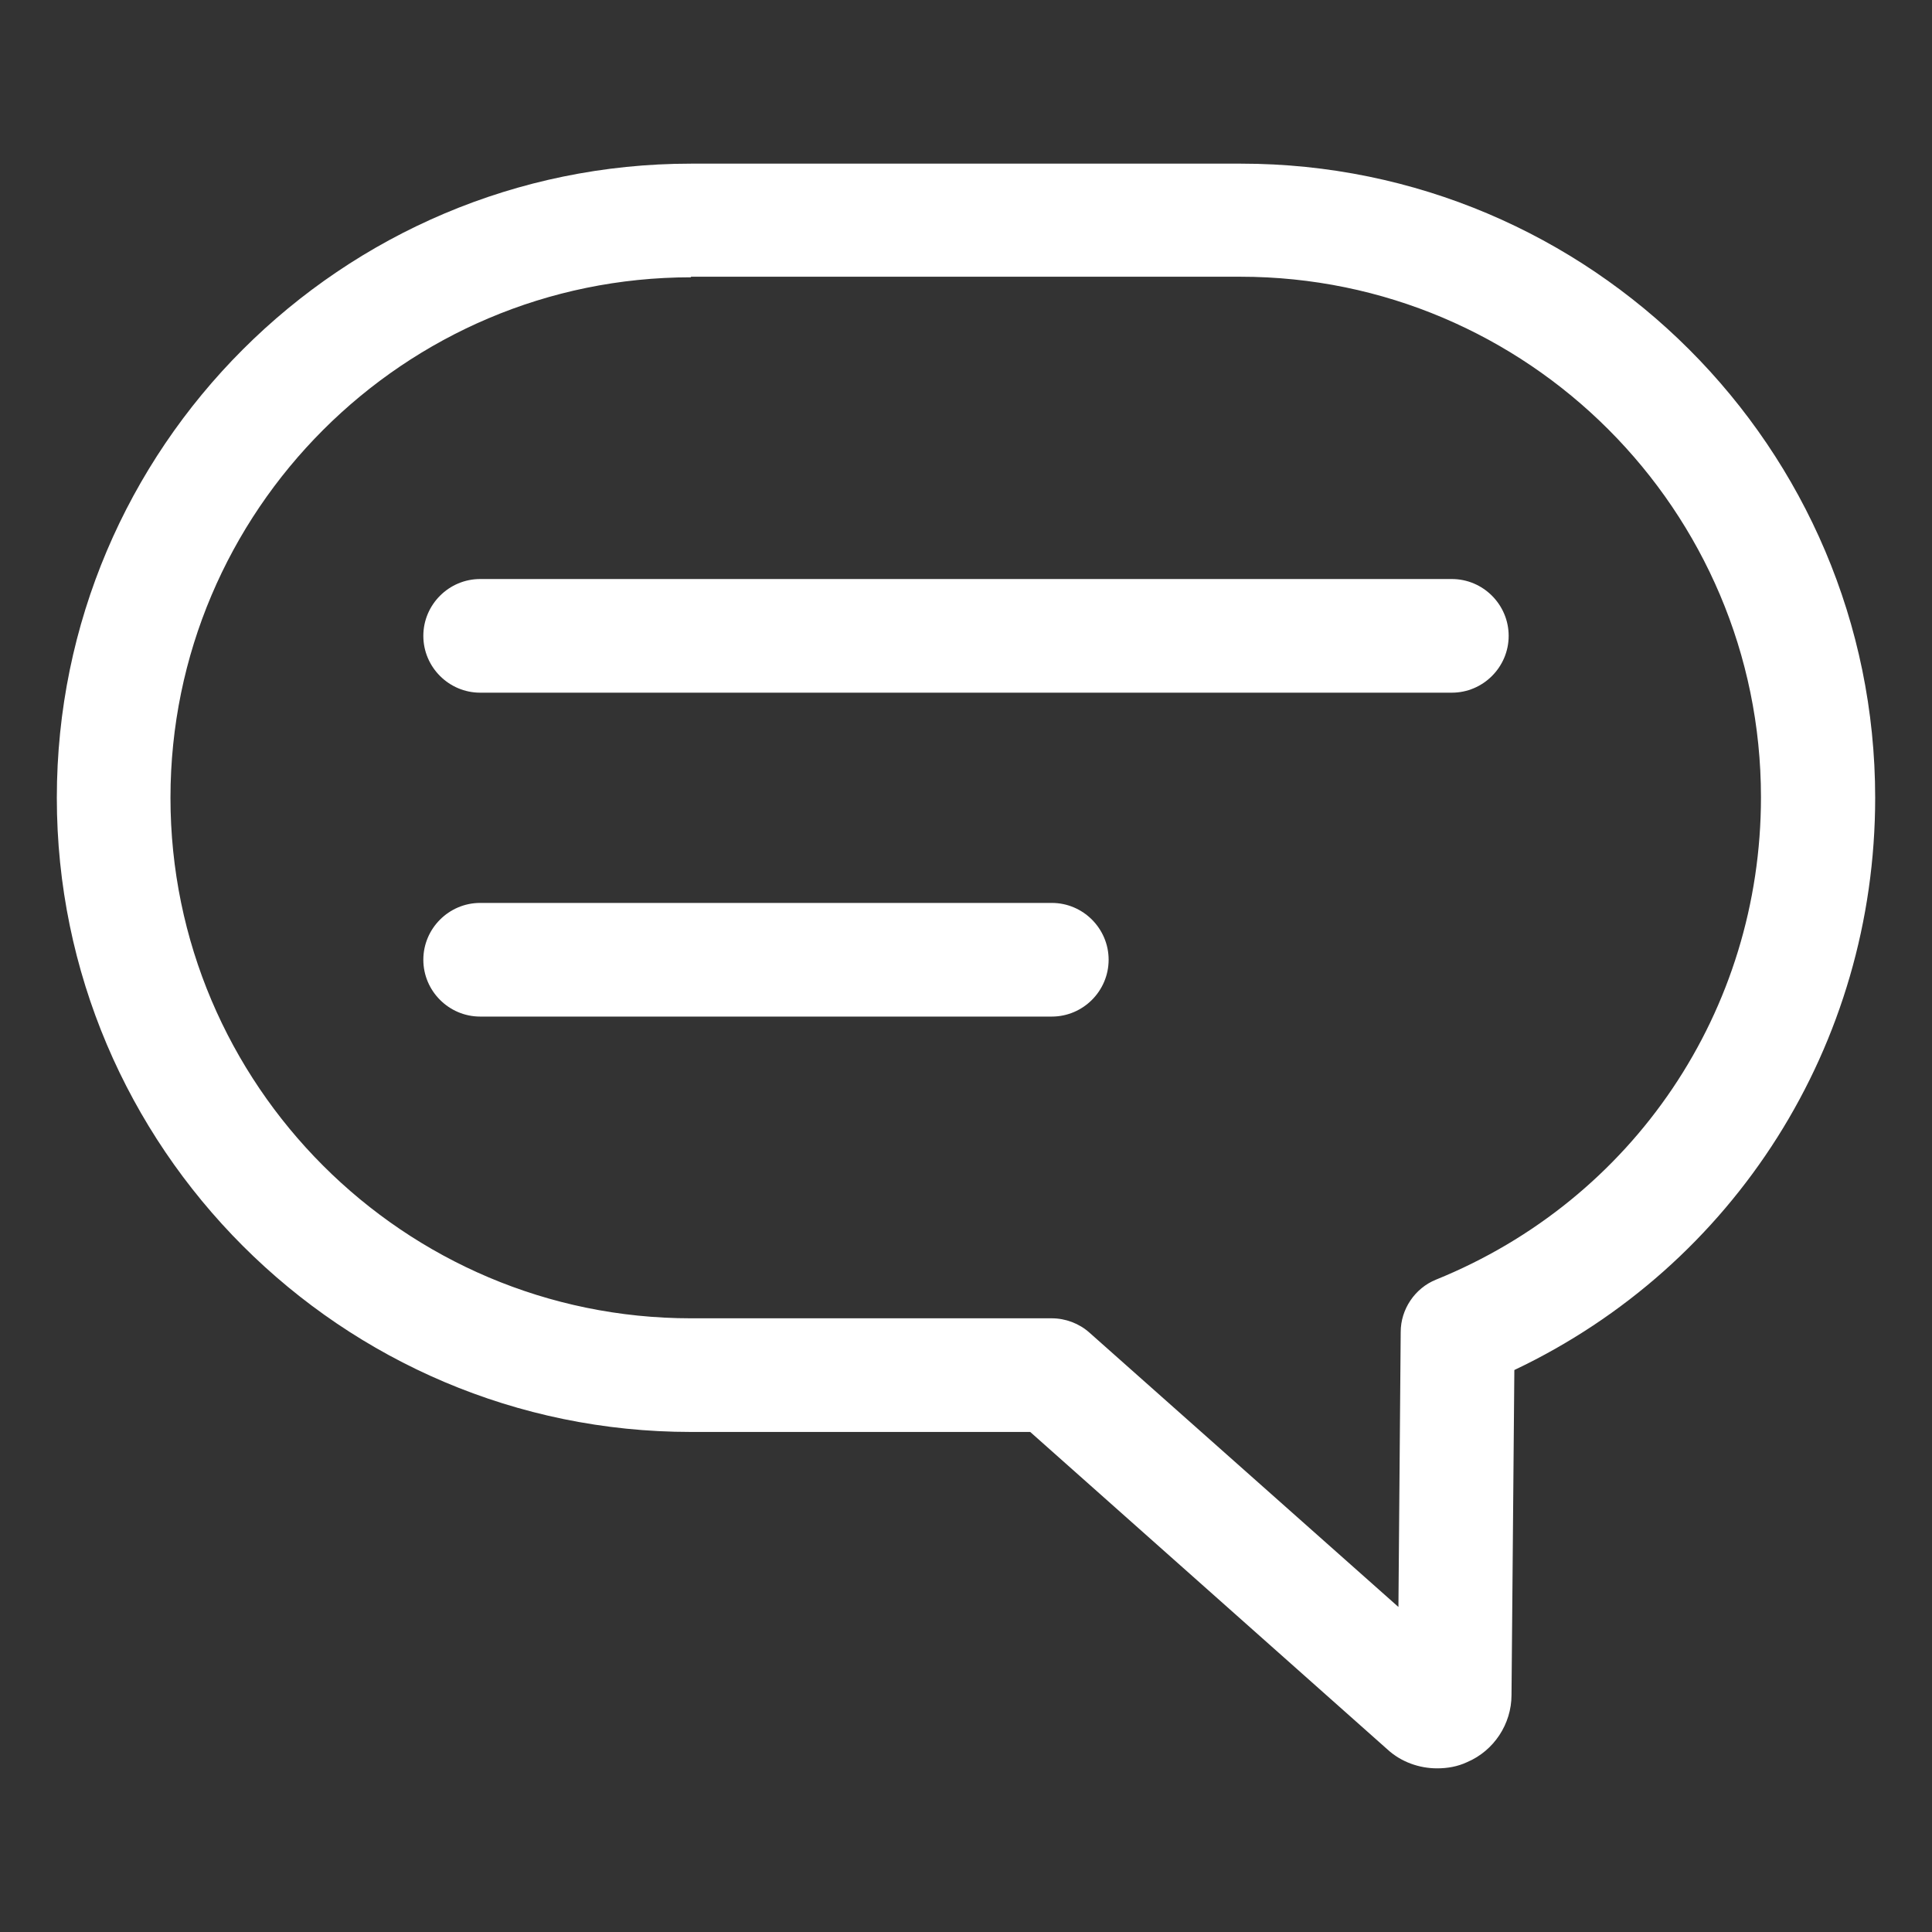 <?xml version="1.0" encoding="utf-8"?>
<!-- Generator: Adobe Illustrator 26.0.3, SVG Export Plug-In . SVG Version: 6.00 Build 0)  -->
<svg version="1.1" id="圖層_1" xmlns="http://www.w3.org/2000/svg" xmlns:xlink="http://www.w3.org/1999/xlink" x="0px" y="0px"
	 viewBox="0 0 34 34" style="enable-background:new 0 0 34 34;" xml:space="preserve">
<rect x="0" y="0" width="34" height="34" fill="#333333" stroke="none"/>
<style type="text/css">
	.st0{fill:#FFFFFF;}
</style>
<g>
	<g>
		<g>
			<path class="st0" d="M25.29,31.12c-0.31,0-0.63-0.11-0.87-0.33l-6.29-5.59h-5.97C6.01,25.2,1,20.19,1,14.04
				C1,7.88,6.01,2.88,12.16,2.88h9.68C27.99,2.88,33,7.88,33,14.04c0,4.34-2.47,8.23-6.35,10.07l-0.05,5.72
				c0,0.51-0.31,0.98-0.78,1.18C25.65,31.09,25.47,31.12,25.29,31.12z M12.16,4.88C7.11,4.88,3,8.99,3,14.04
				c0,5.05,4.11,9.16,9.16,9.16h6.35c0.24,0,0.48,0.09,0.66,0.25l5.44,4.83l0.04-4.84c0-0.4,0.25-0.77,0.62-0.92
				c3.48-1.41,5.72-4.74,5.72-8.49c0-5.05-4.11-9.16-9.16-9.16H12.16z"/>
			<g>
				<path class="st0" d="M25.55,12.19H8.45c-0.55,0-1-0.45-1-1s0.45-1,1-1h17.1c0.55,0,1,0.45,1,1S26.1,12.19,25.55,12.19z"/>
				<path class="st0" d="M18.51,17.89H8.45c-0.55,0-1-0.45-1-1s0.45-1,1-1h10.06c0.55,0,1,0.45,1,1S19.06,17.89,18.51,17.89z"/>
			</g>
		</g>
	</g>
</g>
</svg>
